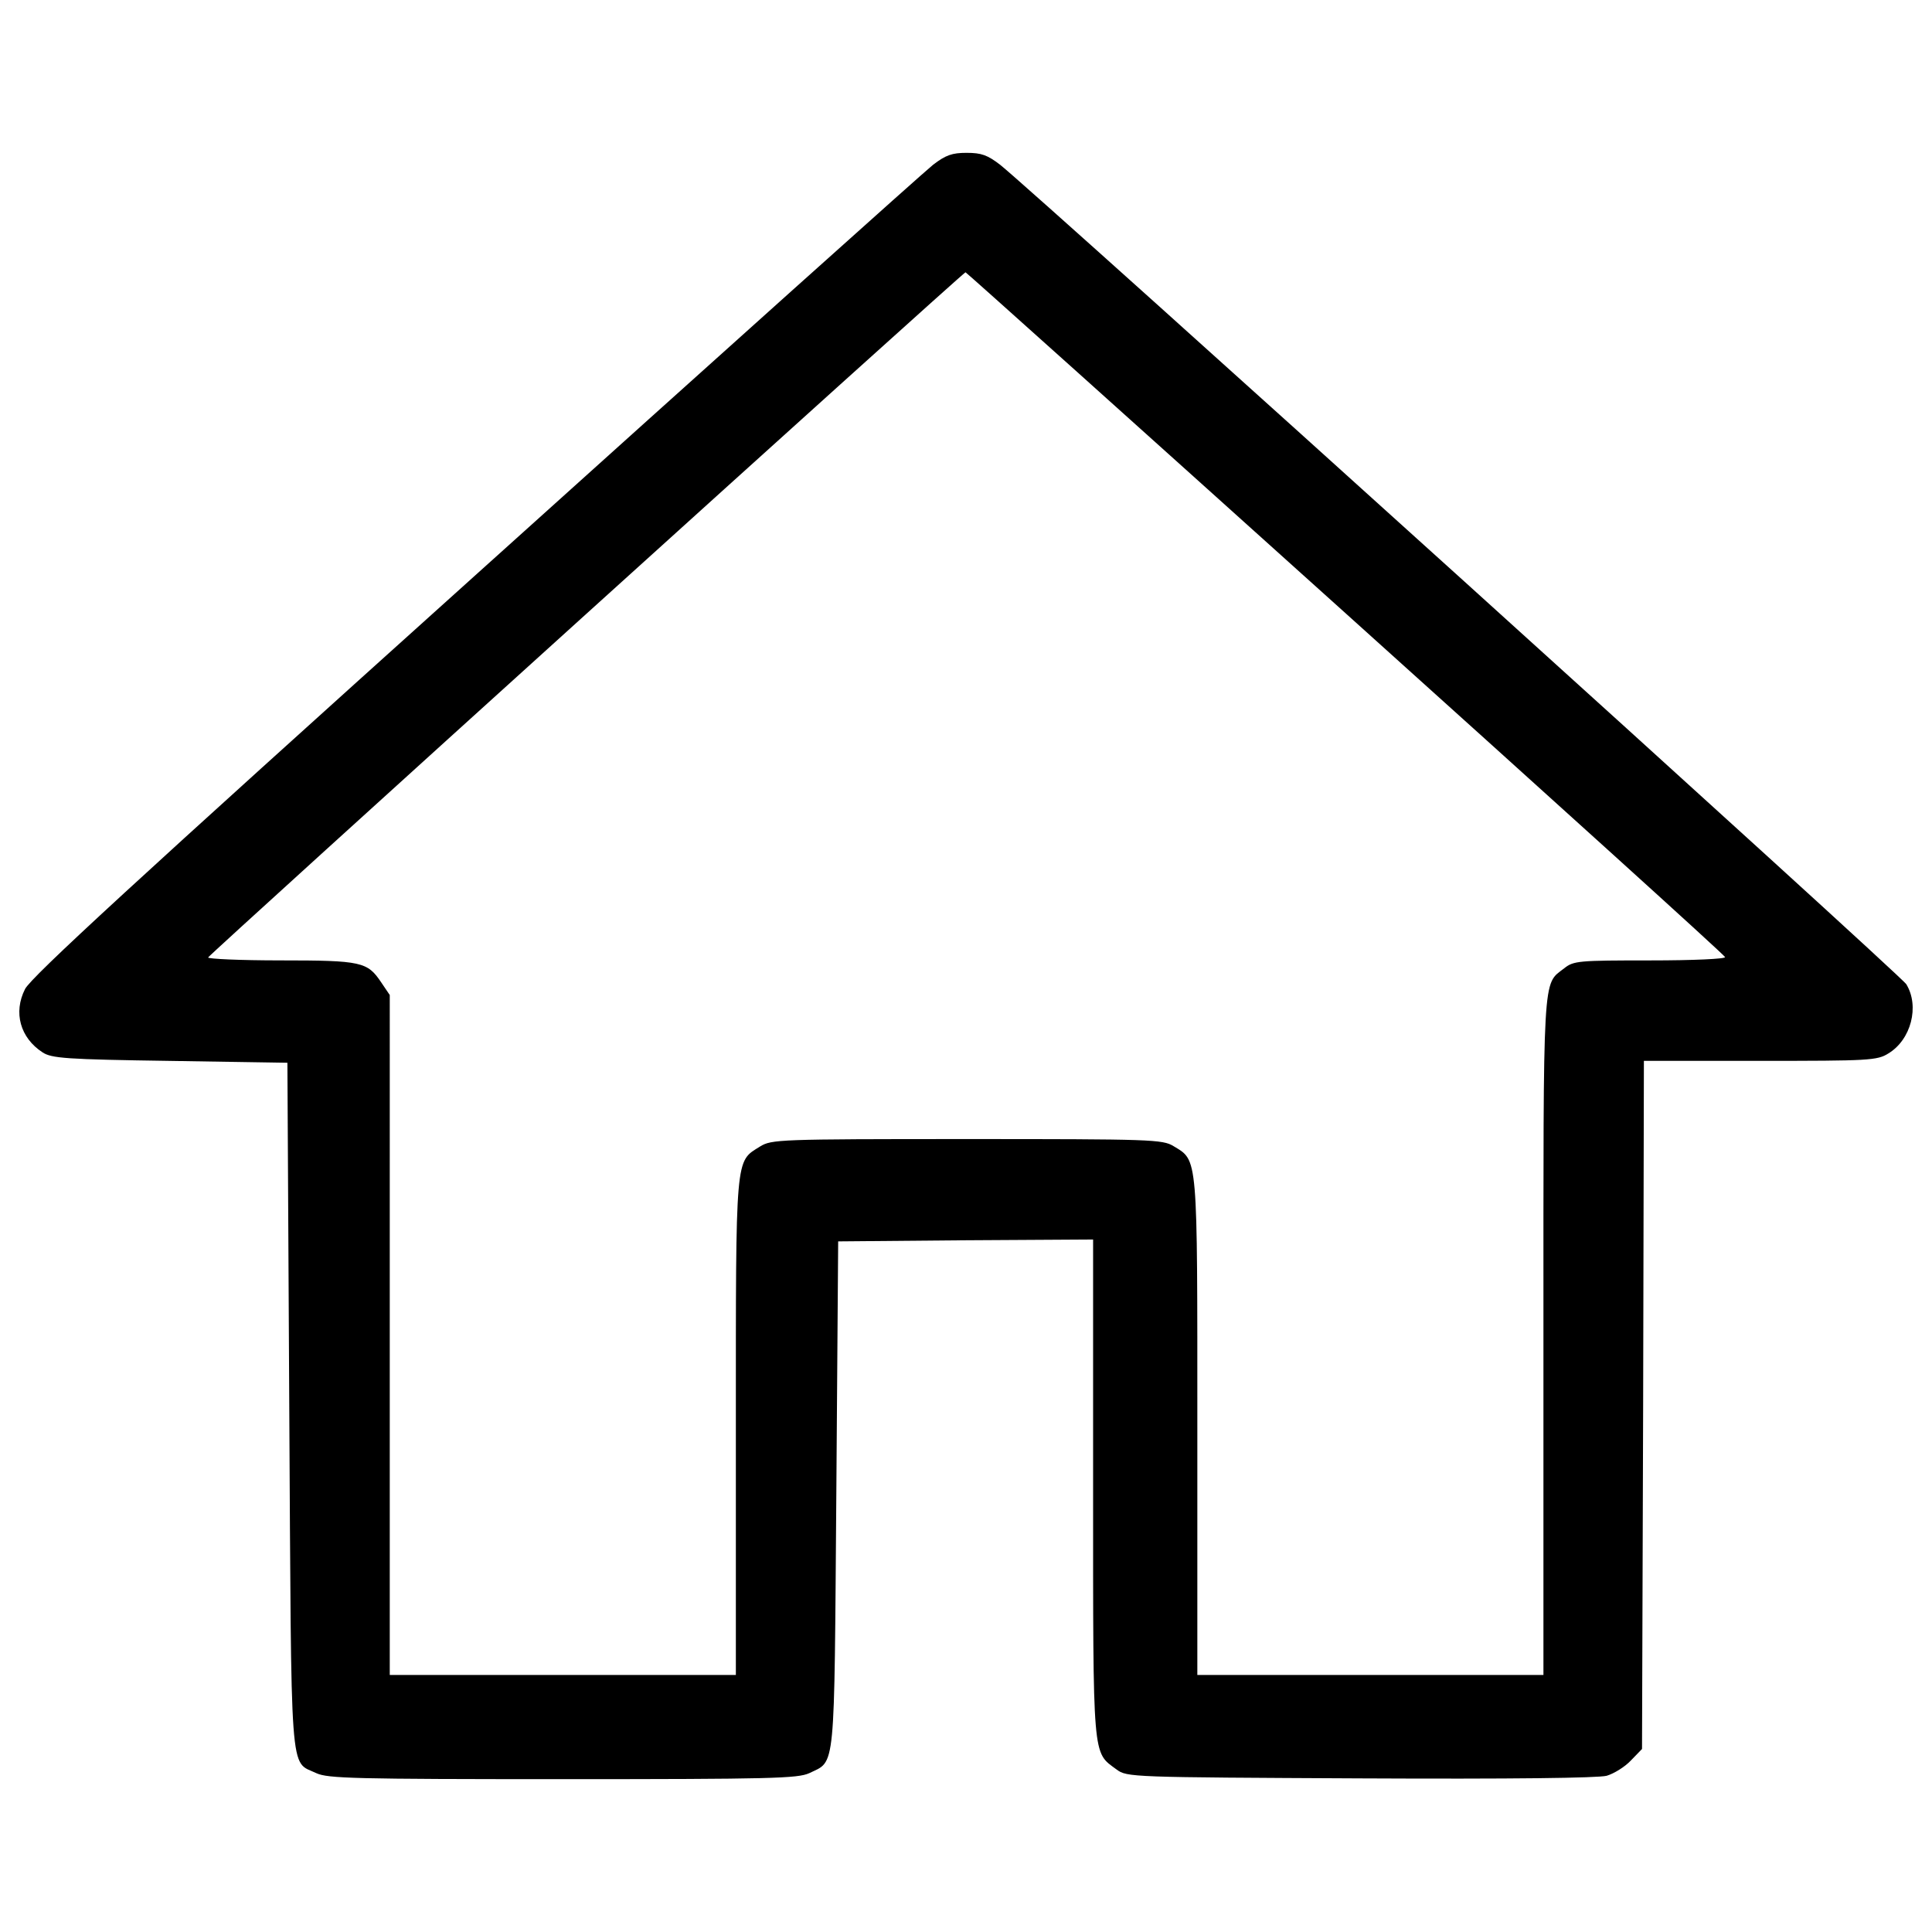 <?xml version="1.0" encoding="utf-8"?>
<!-- Svg Vector Icons : http://www.onlinewebfonts.com/icon -->
<!DOCTYPE svg PUBLIC "-//W3C//DTD SVG 1.1//EN" "http://www.w3.org/Graphics/SVG/1.1/DTD/svg11.dtd">
<svg version="1.1" xmlns="http://www.w3.org/2000/svg" xmlns:xlink="http://www.w3.org/1999/xlink" x="0px" y="0px" viewBox="0 0 1000 1000" enable-background="new 0 0 1000 1000" xml:space="preserve">
<g><g transform="translate(0,511) scale(0.1,-0.1)"><path d="M4829.8,4257.3c-44.3-34.7-1109.5-990.1-2369.3-2124.7C692.1,541.5,160.5,52.2,129.6-9.4c-61.6-121.3-25-252.3,90.5-327.5c46.2-30.8,121.4-36.6,660.7-44.3l606.8-9.6l9.6-1772.2c11.6-1972.5,0-1837.7,140.6-1905.1c59.7-27,192.6-30.8,1275.2-30.8c1082.6,0,1215.5,3.9,1275.2,30.8c138.7,67.4,129.1-15.4,140.6,1442.8l9.6,1309.9l660.7,5.8l658.8,3.9v-1284.8c0-1421.6-3.9-1365.7,121.3-1458.2c54-40.4,75.1-40.4,1261.7-46.2c787.9-3.9,1230.9,1.9,1275.2,13.5c38.5,11.5,94.4,46.2,125.2,79l57.8,59.7l5.8,1781.8l3.9,1779.9h602.9c562.5,0,604.9,1.9,662.7,38.5C9892-271.4,9936.4-98,9867,15.6C9836.2,65.7,5365.3,4107,5176.5,4257.3c-65.5,50.1-96.3,61.6-173.4,61.6C4928,4318.9,4895.3,4307.4,4829.8,4257.3z M6962.2,1938C8040.9,967.2,8927,165.9,8928.9,156.2c3.9-9.6-163.7-17.3-387.2-17.3c-369.9,0-396.8-1.9-445-40.5c-113.6-88.6-107.9,5.8-107.9-1905.1v-1752.9h-895.7h-895.7v1282.9c0,1419.7,3.9,1377.3-123.3,1454.3c-55.9,34.7-115.6,36.6-1069.1,36.6c-978.6,0-1011.3-1.9-1071-38.5c-129.1-80.9-125.2-30.8-125.2-1452.4v-1282.9h-895.7h-895.7v1760.6V-40.2l-44.3,65.5c-71.3,106-100.2,113.7-520.1,113.7c-210,0-379.5,7.7-375.6,15.4c3.8,13.5,3902.7,3540.5,3920,3546.3C4999.3,3702.5,5883.4,2908.9,6962.2,1938z"/></g></g>
</svg>